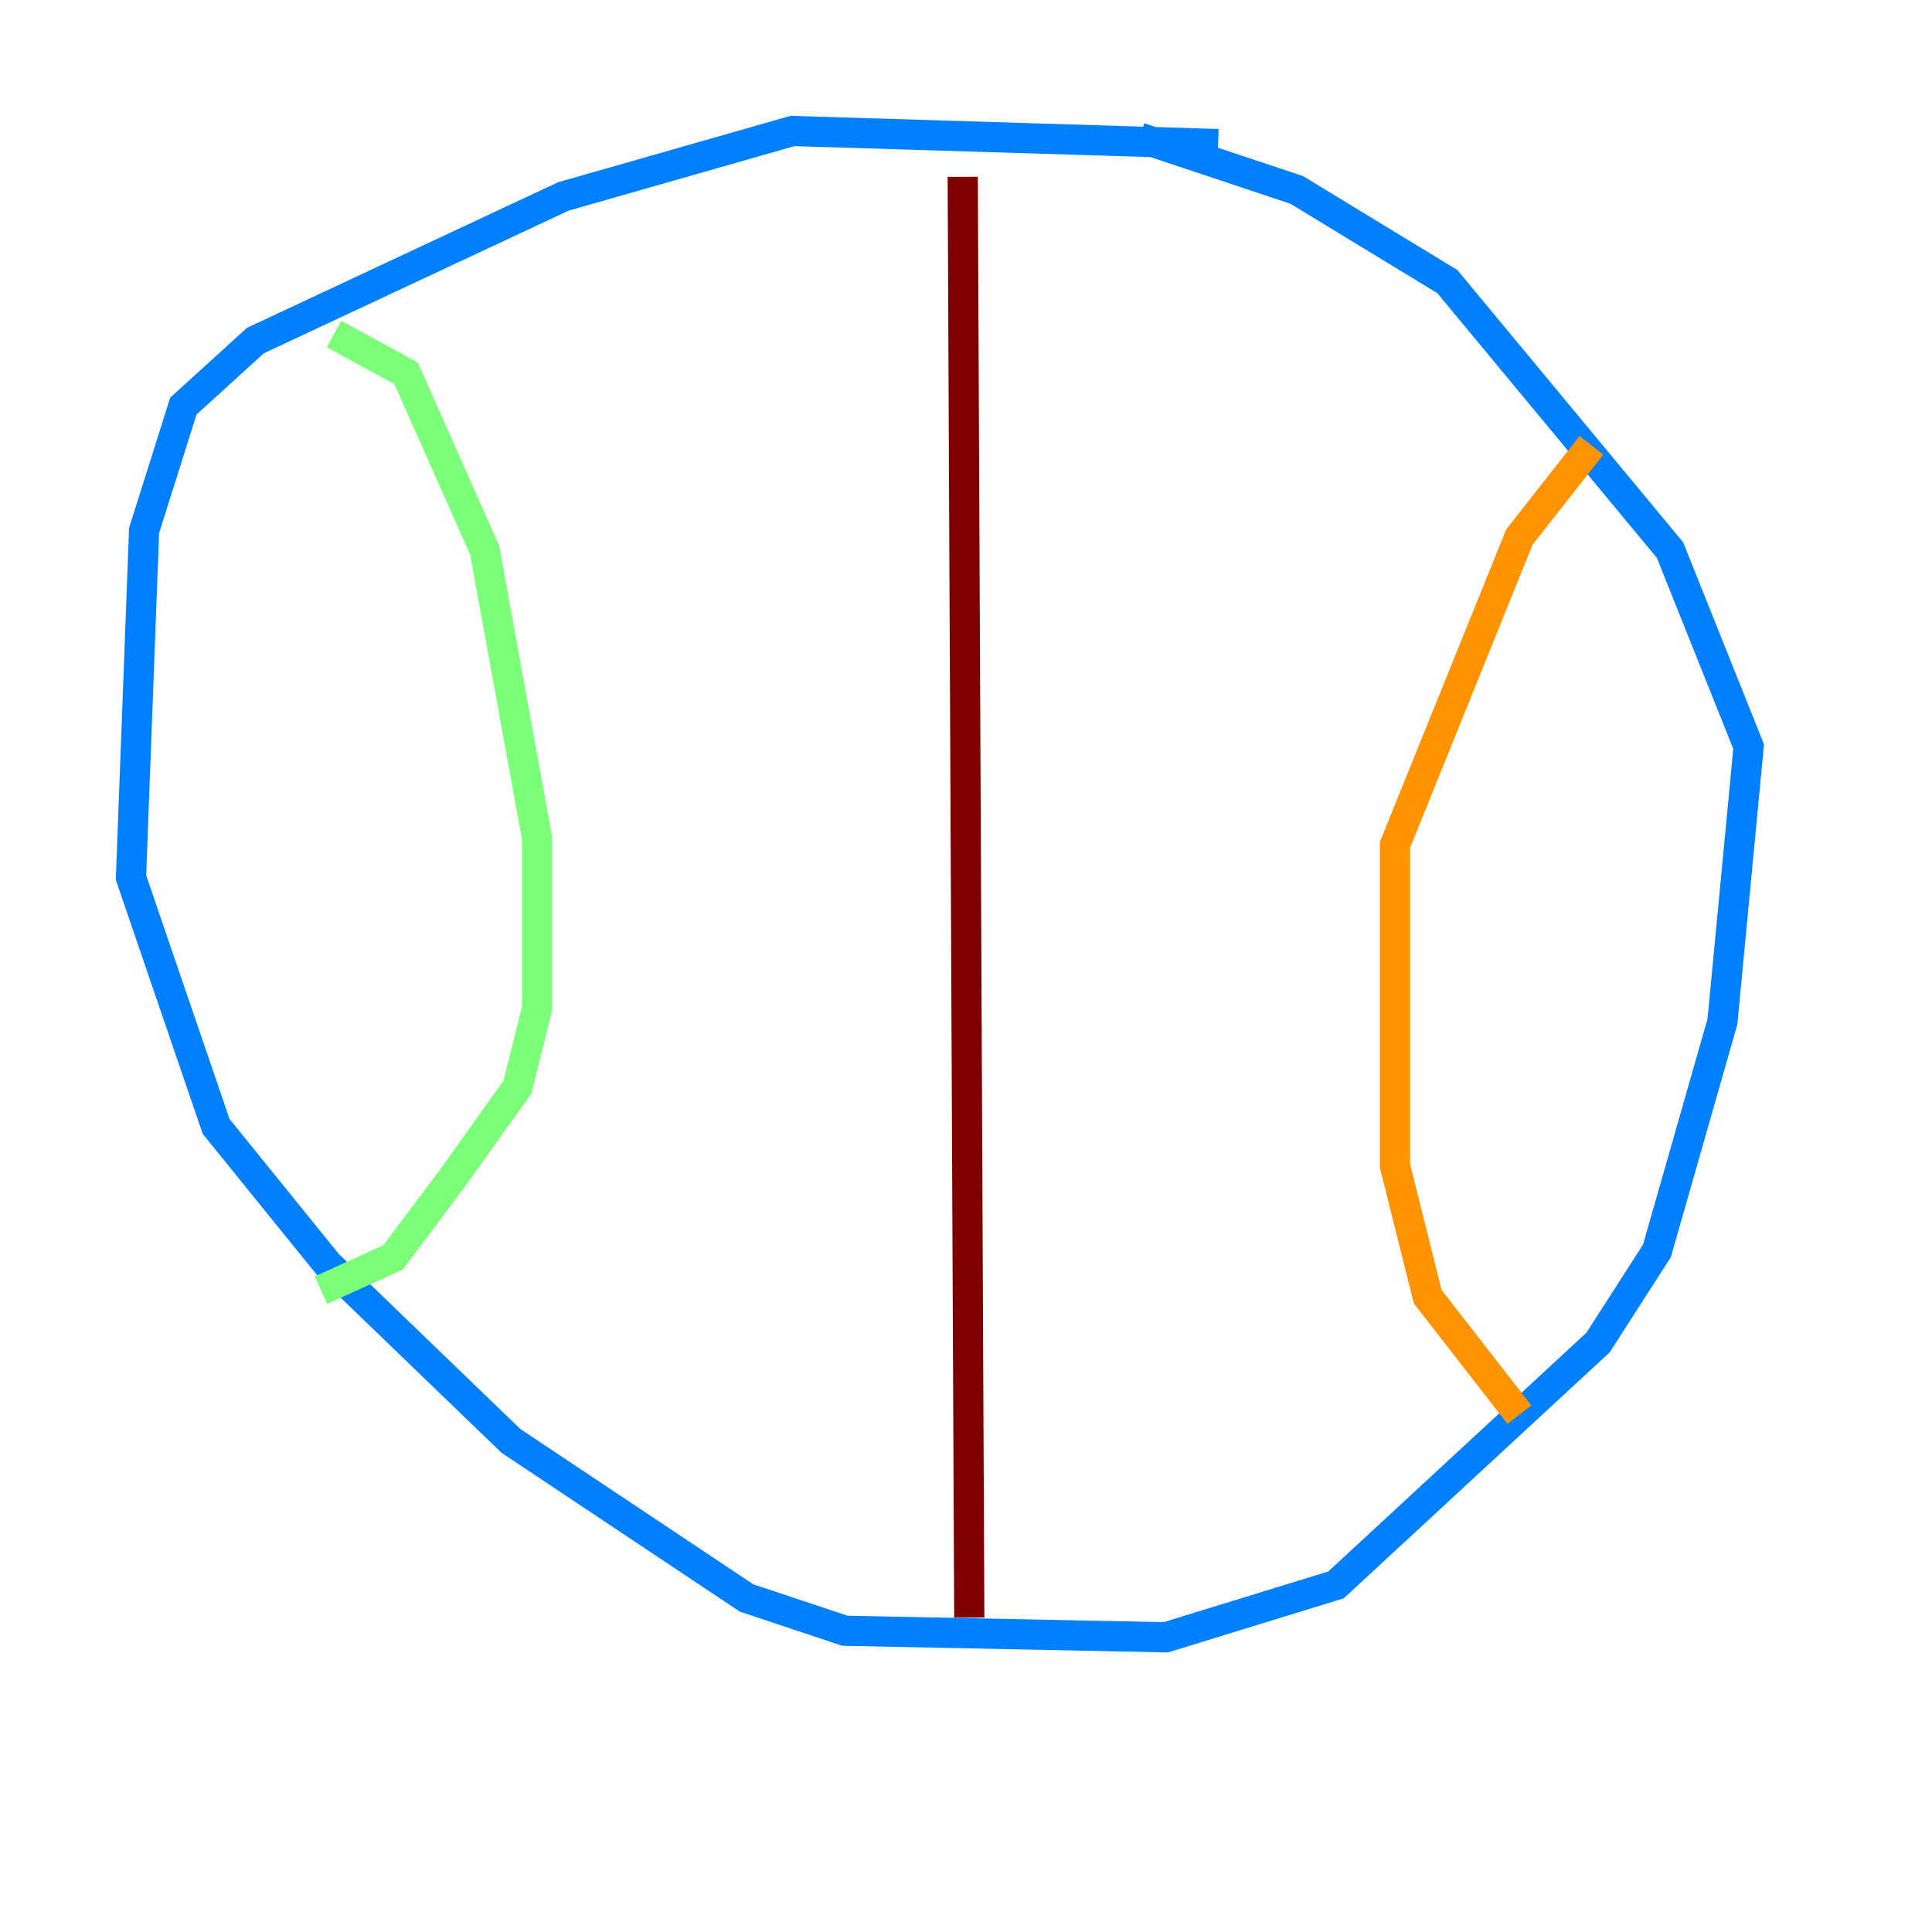 <?xml version="1.0" encoding="utf-8" ?>
<svg baseProfile="tiny" height="128" version="1.2" viewBox="0,0,128,128" width="128" xmlns="http://www.w3.org/2000/svg" xmlns:ev="http://www.w3.org/2001/xml-events" xmlns:xlink="http://www.w3.org/1999/xlink"><defs /><polyline fill="none" points="31.241,119.322 31.241,119.322" stroke="#00007f" stroke-width="2" /><polyline fill="none" points="80.705,9.546 52.502,8.678 37.315,13.017 16.922,22.563 12.149,26.902 9.546,35.146 8.678,58.142 14.319,74.63 21.695,83.742 33.844,95.458 49.464,105.871 55.973,108.041 77.234,108.475 88.515,105.003 105.871,88.949 109.776,82.875 114.115,67.688 115.851,49.464 110.644,36.447 95.891,18.658 85.912,12.583 75.498,9.112" stroke="#0080ff" stroke-width="2" /><polyline fill="none" points="22.129,22.129 26.902,24.732 32.108,36.447 35.58,55.539 35.58,66.82 34.278,72.027 29.939,78.102 26.034,83.308 21.261,85.478" stroke="#7cff79" stroke-width="2" /><polyline fill="none" points="105.437,29.505 100.664,35.58 92.42,55.973 92.42,77.234 94.59,85.912 100.664,93.722" stroke="#ff9400" stroke-width="2" /><polyline fill="none" points="63.783,11.715 64.217,107.173" stroke="#7f0000" stroke-width="2" /></svg>